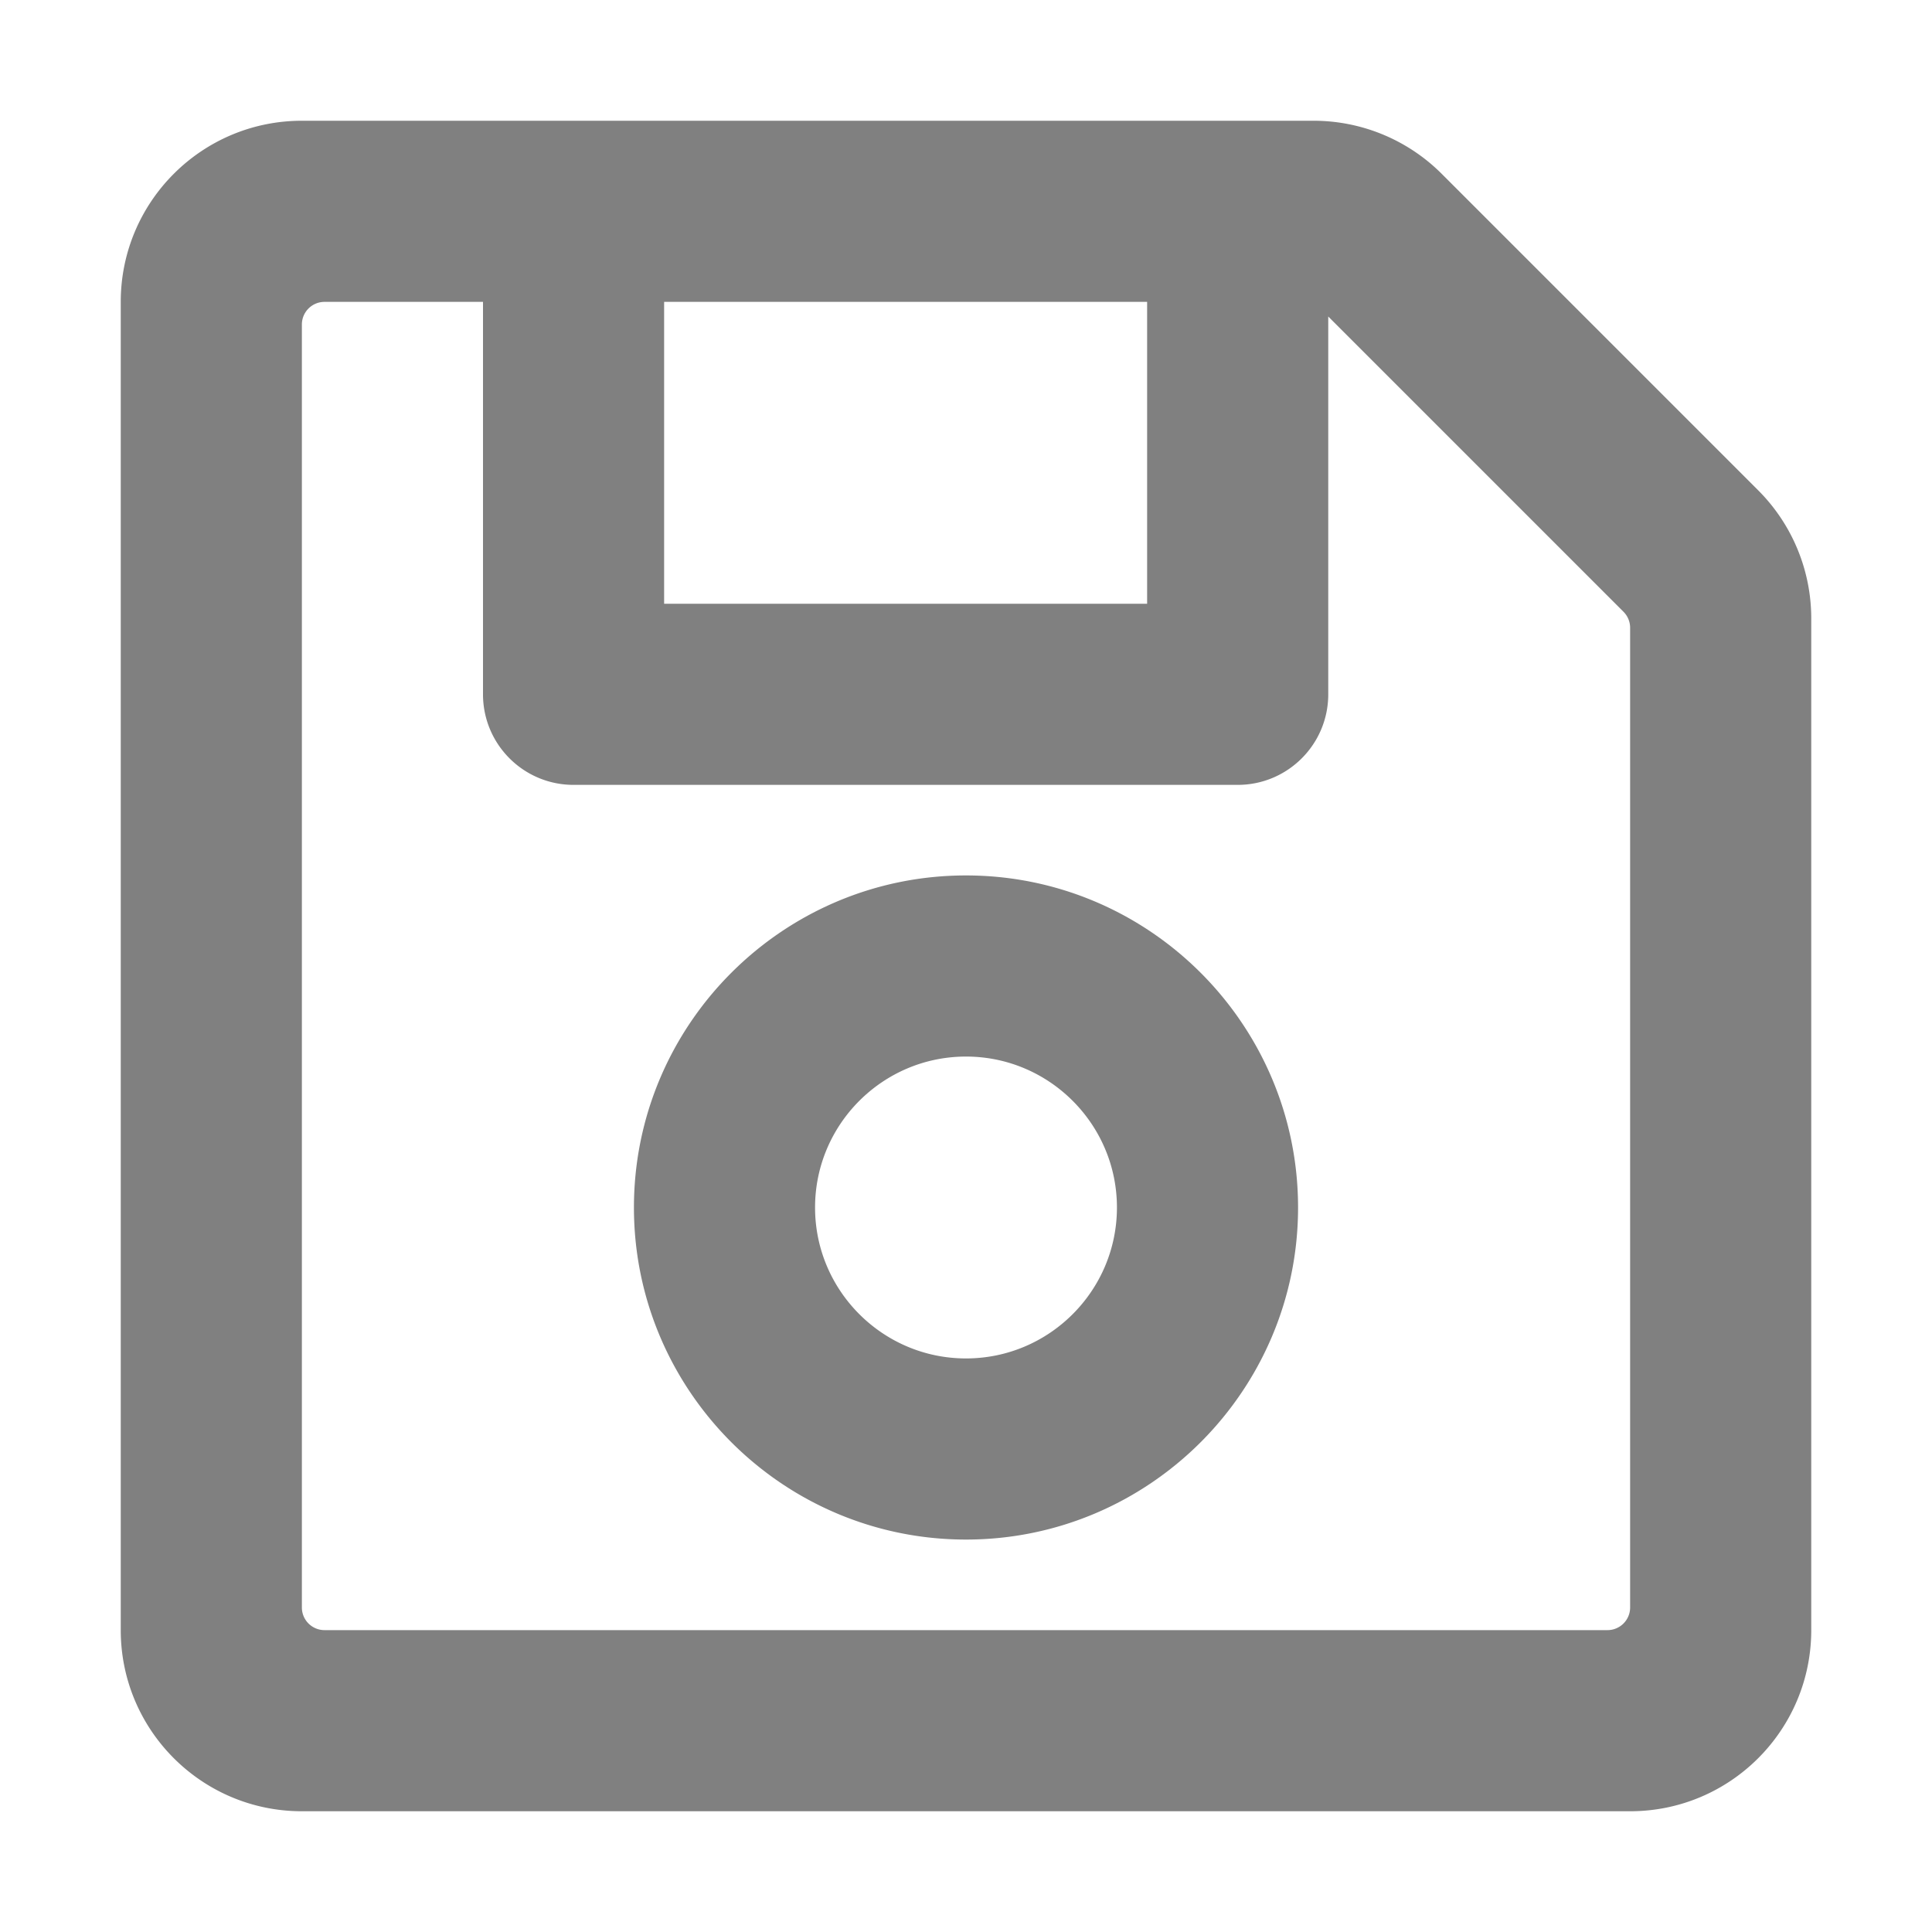 <svg class="icon" style="width: 18px; height: 18px;vertical-align: middle;fill: gray;overflow: hidden;" viewBox="0 0 1024 1024" version="1.1" xmlns="http://www.w3.org/2000/svg">
    <path d="M931.882 259.882l-167.764-167.764A96 96 0 0 0 696.236 64H160C106.98 64 64 106.98 64 160v704c0 53.02 42.98 96 96 96h704c53.02 0 96-42.98 96-96V327.764a96 96 0 0 0-28.118-67.882zM608 160v160H352V160h256z m244 704H172a12 12 0 0 1-12-12V172a12 12 0 0 1 12-12h84v208c0 26.51 21.49 48 48 48h352c26.51 0 48-21.49 48-48V167.764l156.486 156.486a12 12 0 0 1 3.514 8.486V852a12 12 0 0 1-12 12zM512 464c-97.046 0-176 78.954-176 176s78.954 176 176 176 176-78.954 176-176-78.954-176-176-176z m0 256c-44.112 0-80-35.888-80-80s35.888-80 80-80 80 35.888 80 80-35.888 80-80 80z"/>
</svg>
